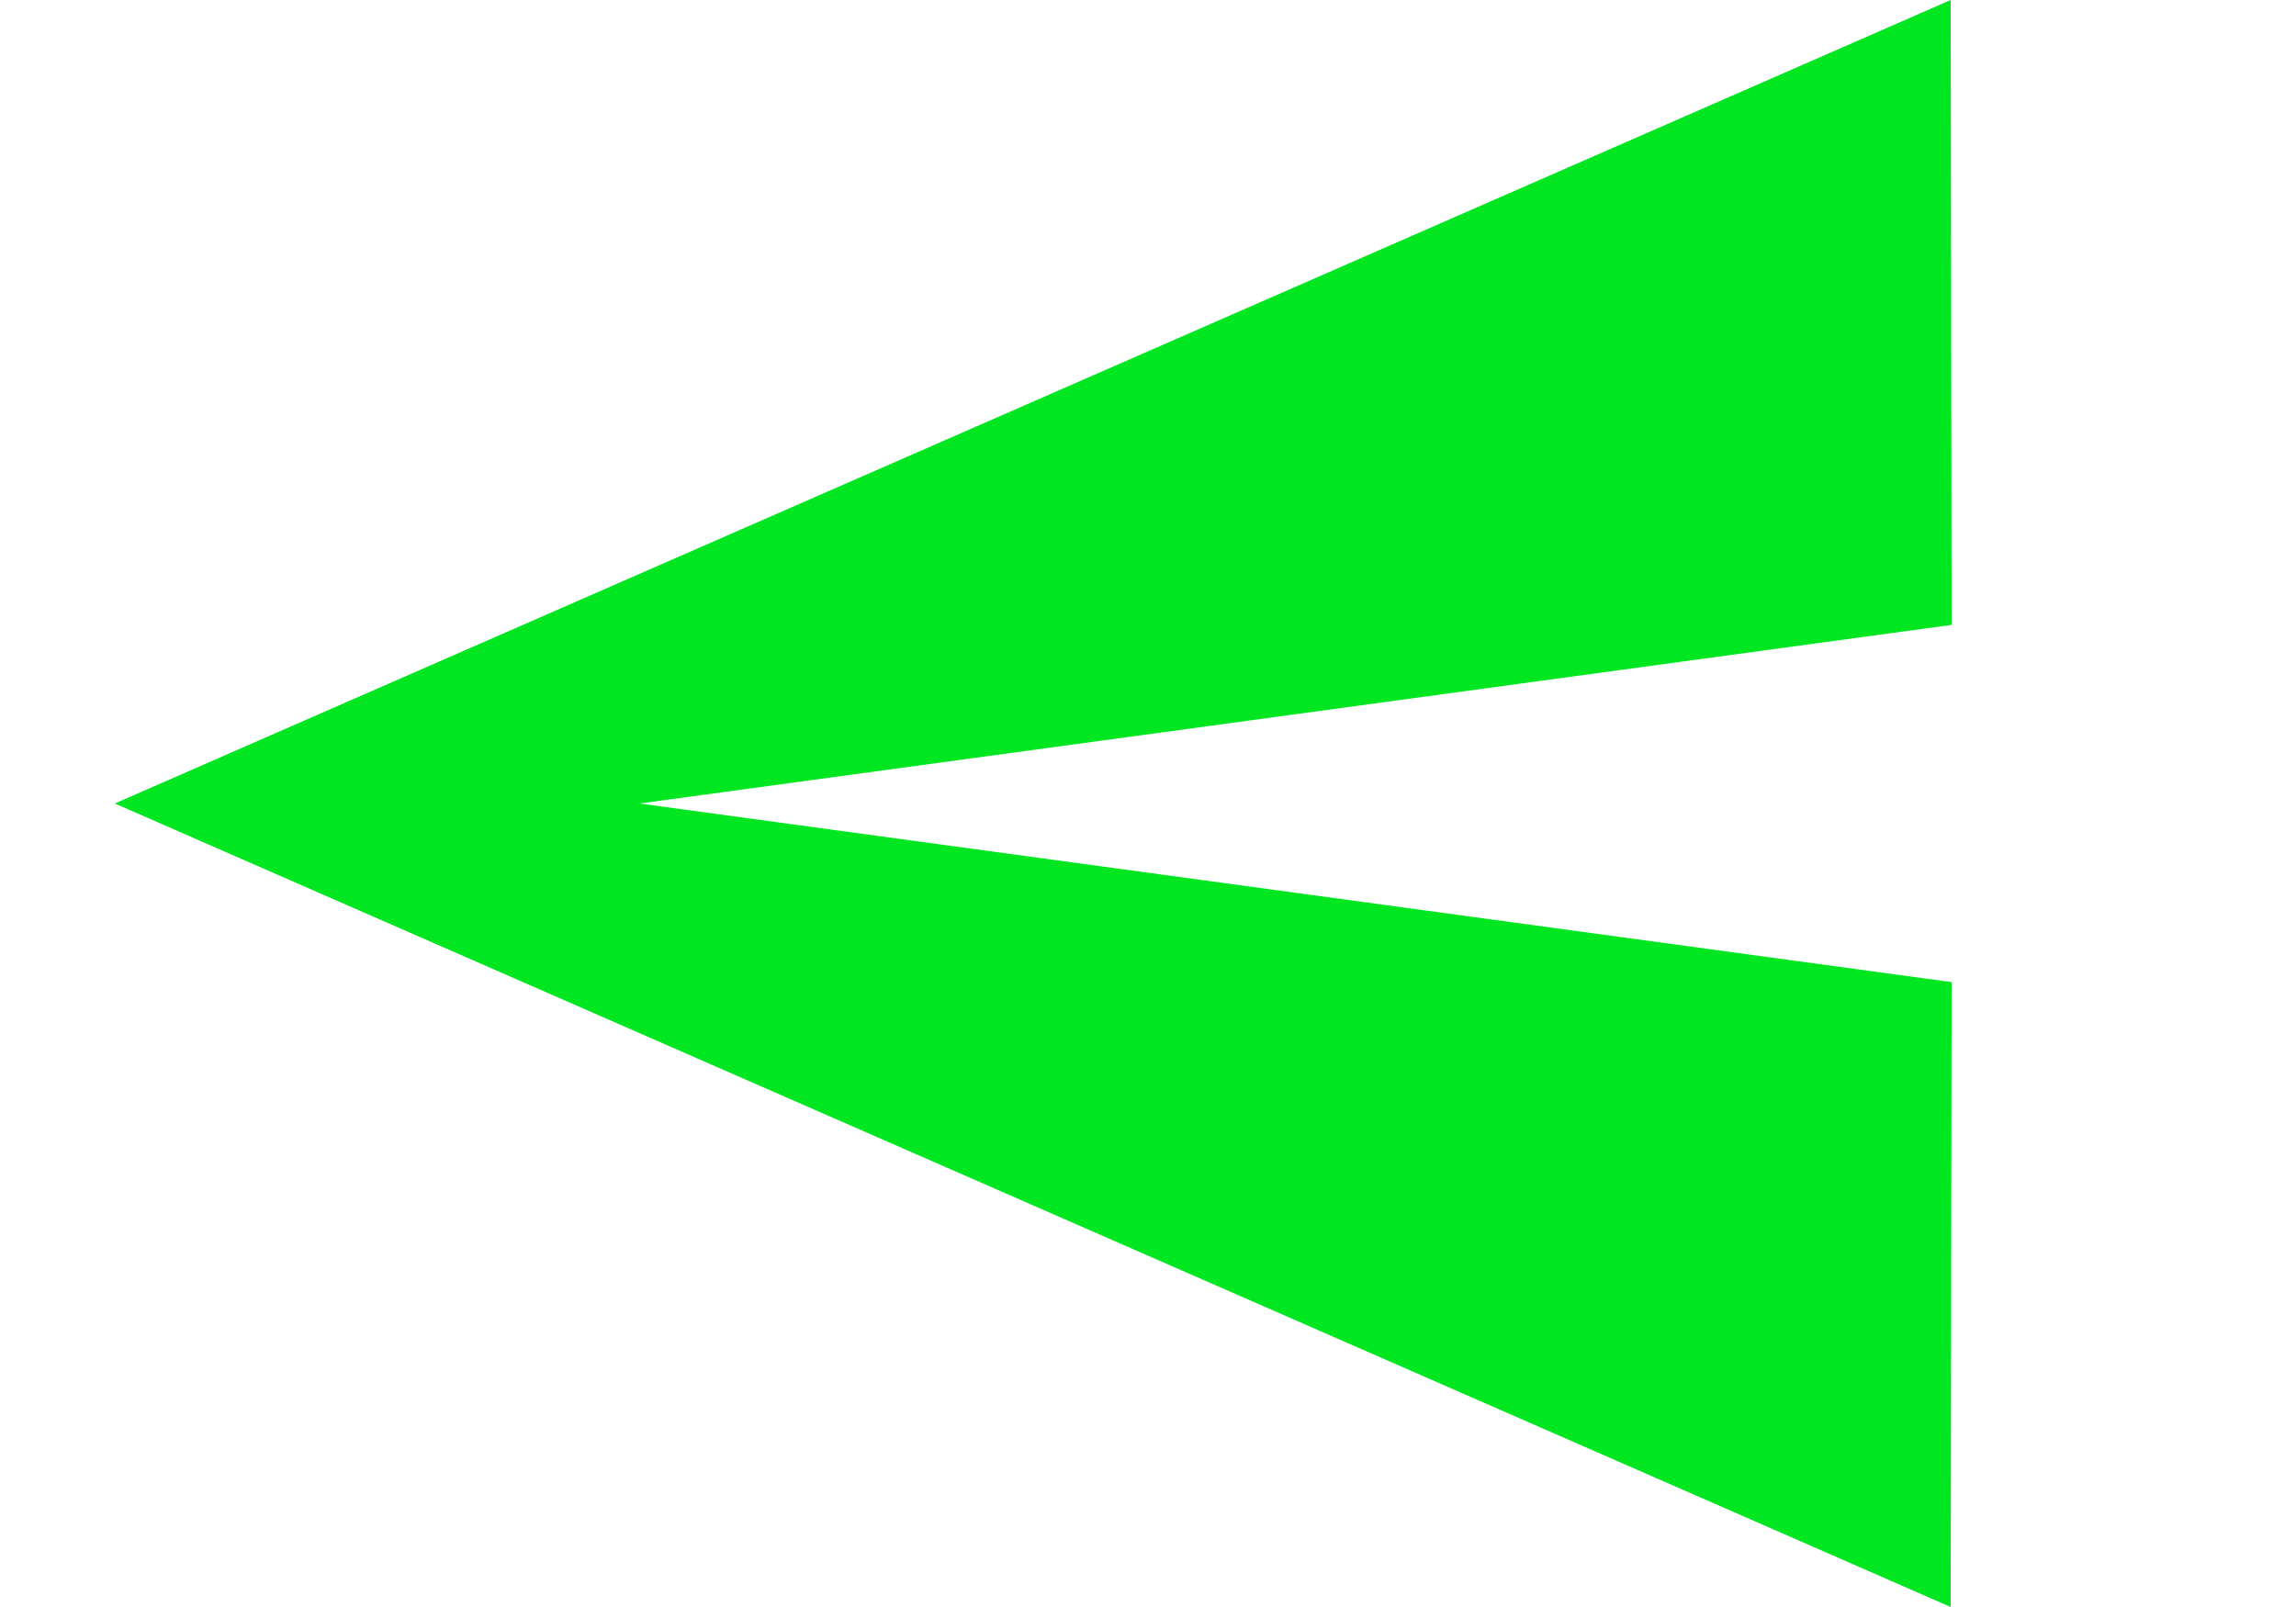 <svg width="20" height="14" viewBox="0 0 20 14" fill="none" xmlns="http://www.w3.org/2000/svg">
<path d="M16.992 -2.39085e-07L1 7L16.992 14L17 8.556L5.571 7L17 5.444L16.992 -2.39085e-07Z" fill="#00E721"/>
</svg>
